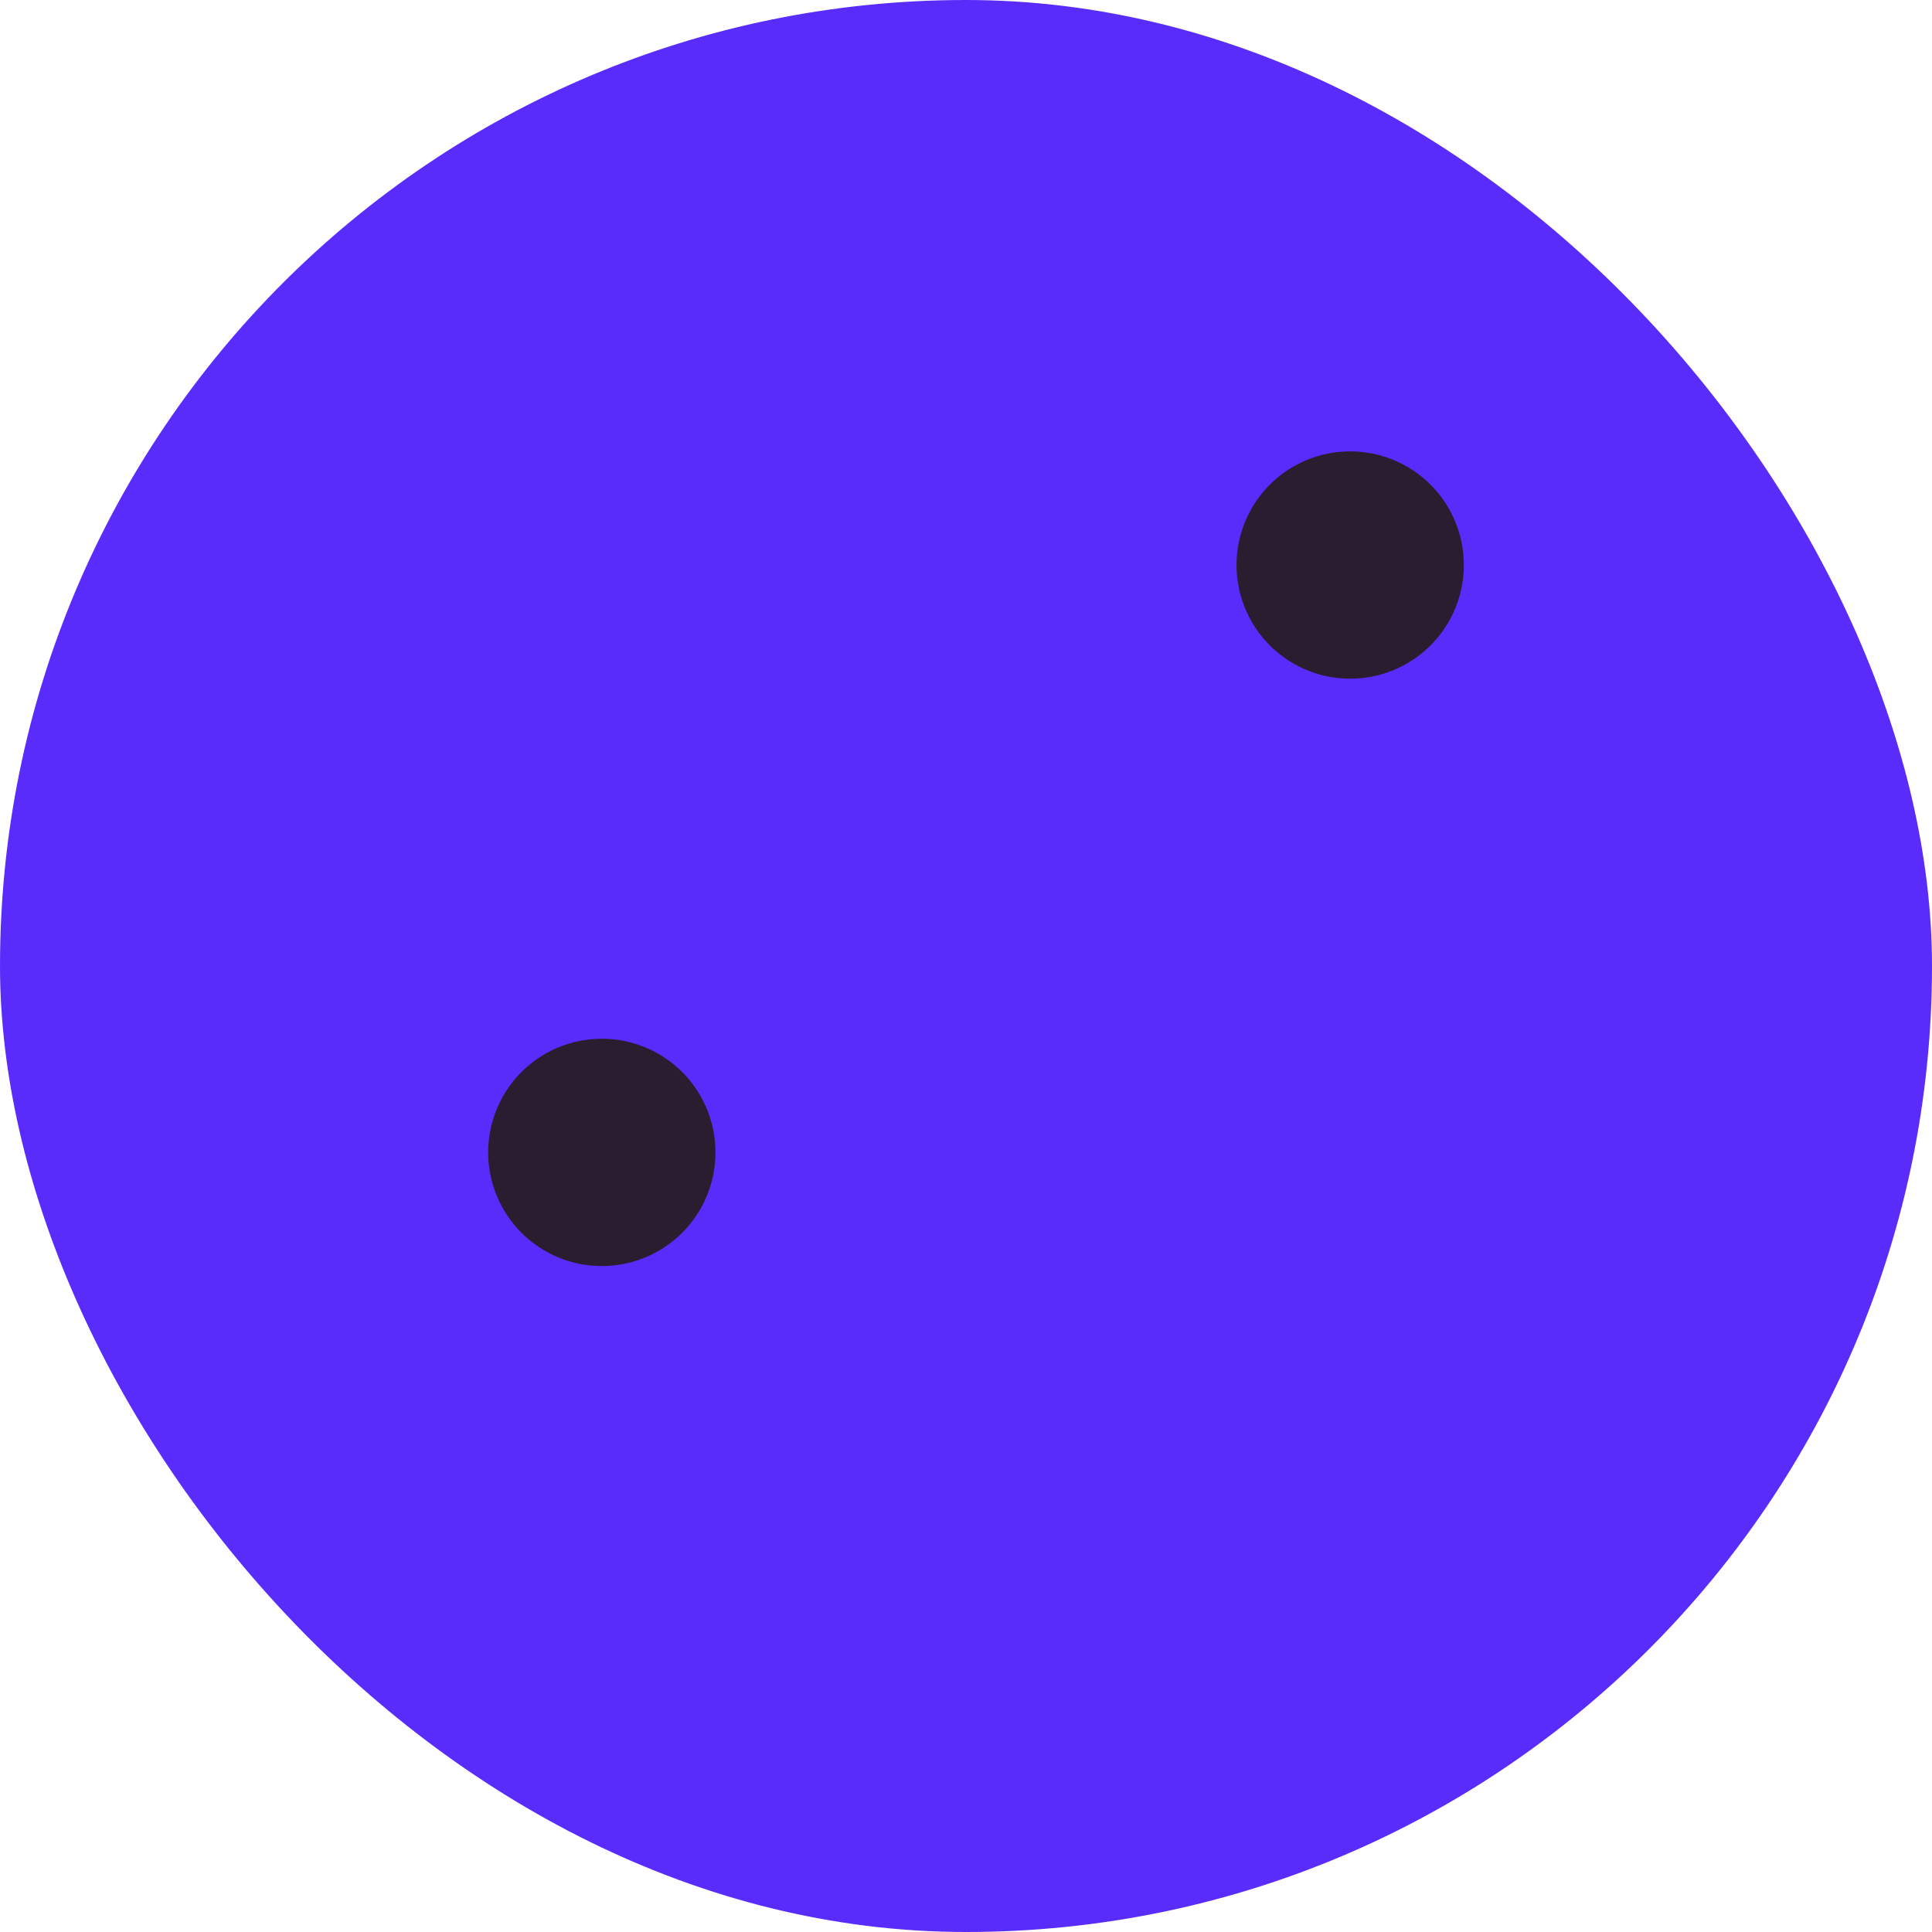 <svg xmlns="http://www.w3.org/2000/svg" width="17" height="17" viewBox="0 0 17 17"><defs><style>.a{fill:#5a2cfb;}.b{fill:none;stroke:#291d2f;stroke-linecap:round;stroke-linejoin:round;stroke-width:2px;}</style></defs><g transform="translate(-141 -30)"><rect class="a" width="17" height="17" rx="8.5" transform="translate(141 30)"/><path class="b" d="M-3082.586,151.967h0Zm2.569-7.967v0Z" transform="translate(2786.854 1637.914) rotate(34)"/></g></svg>